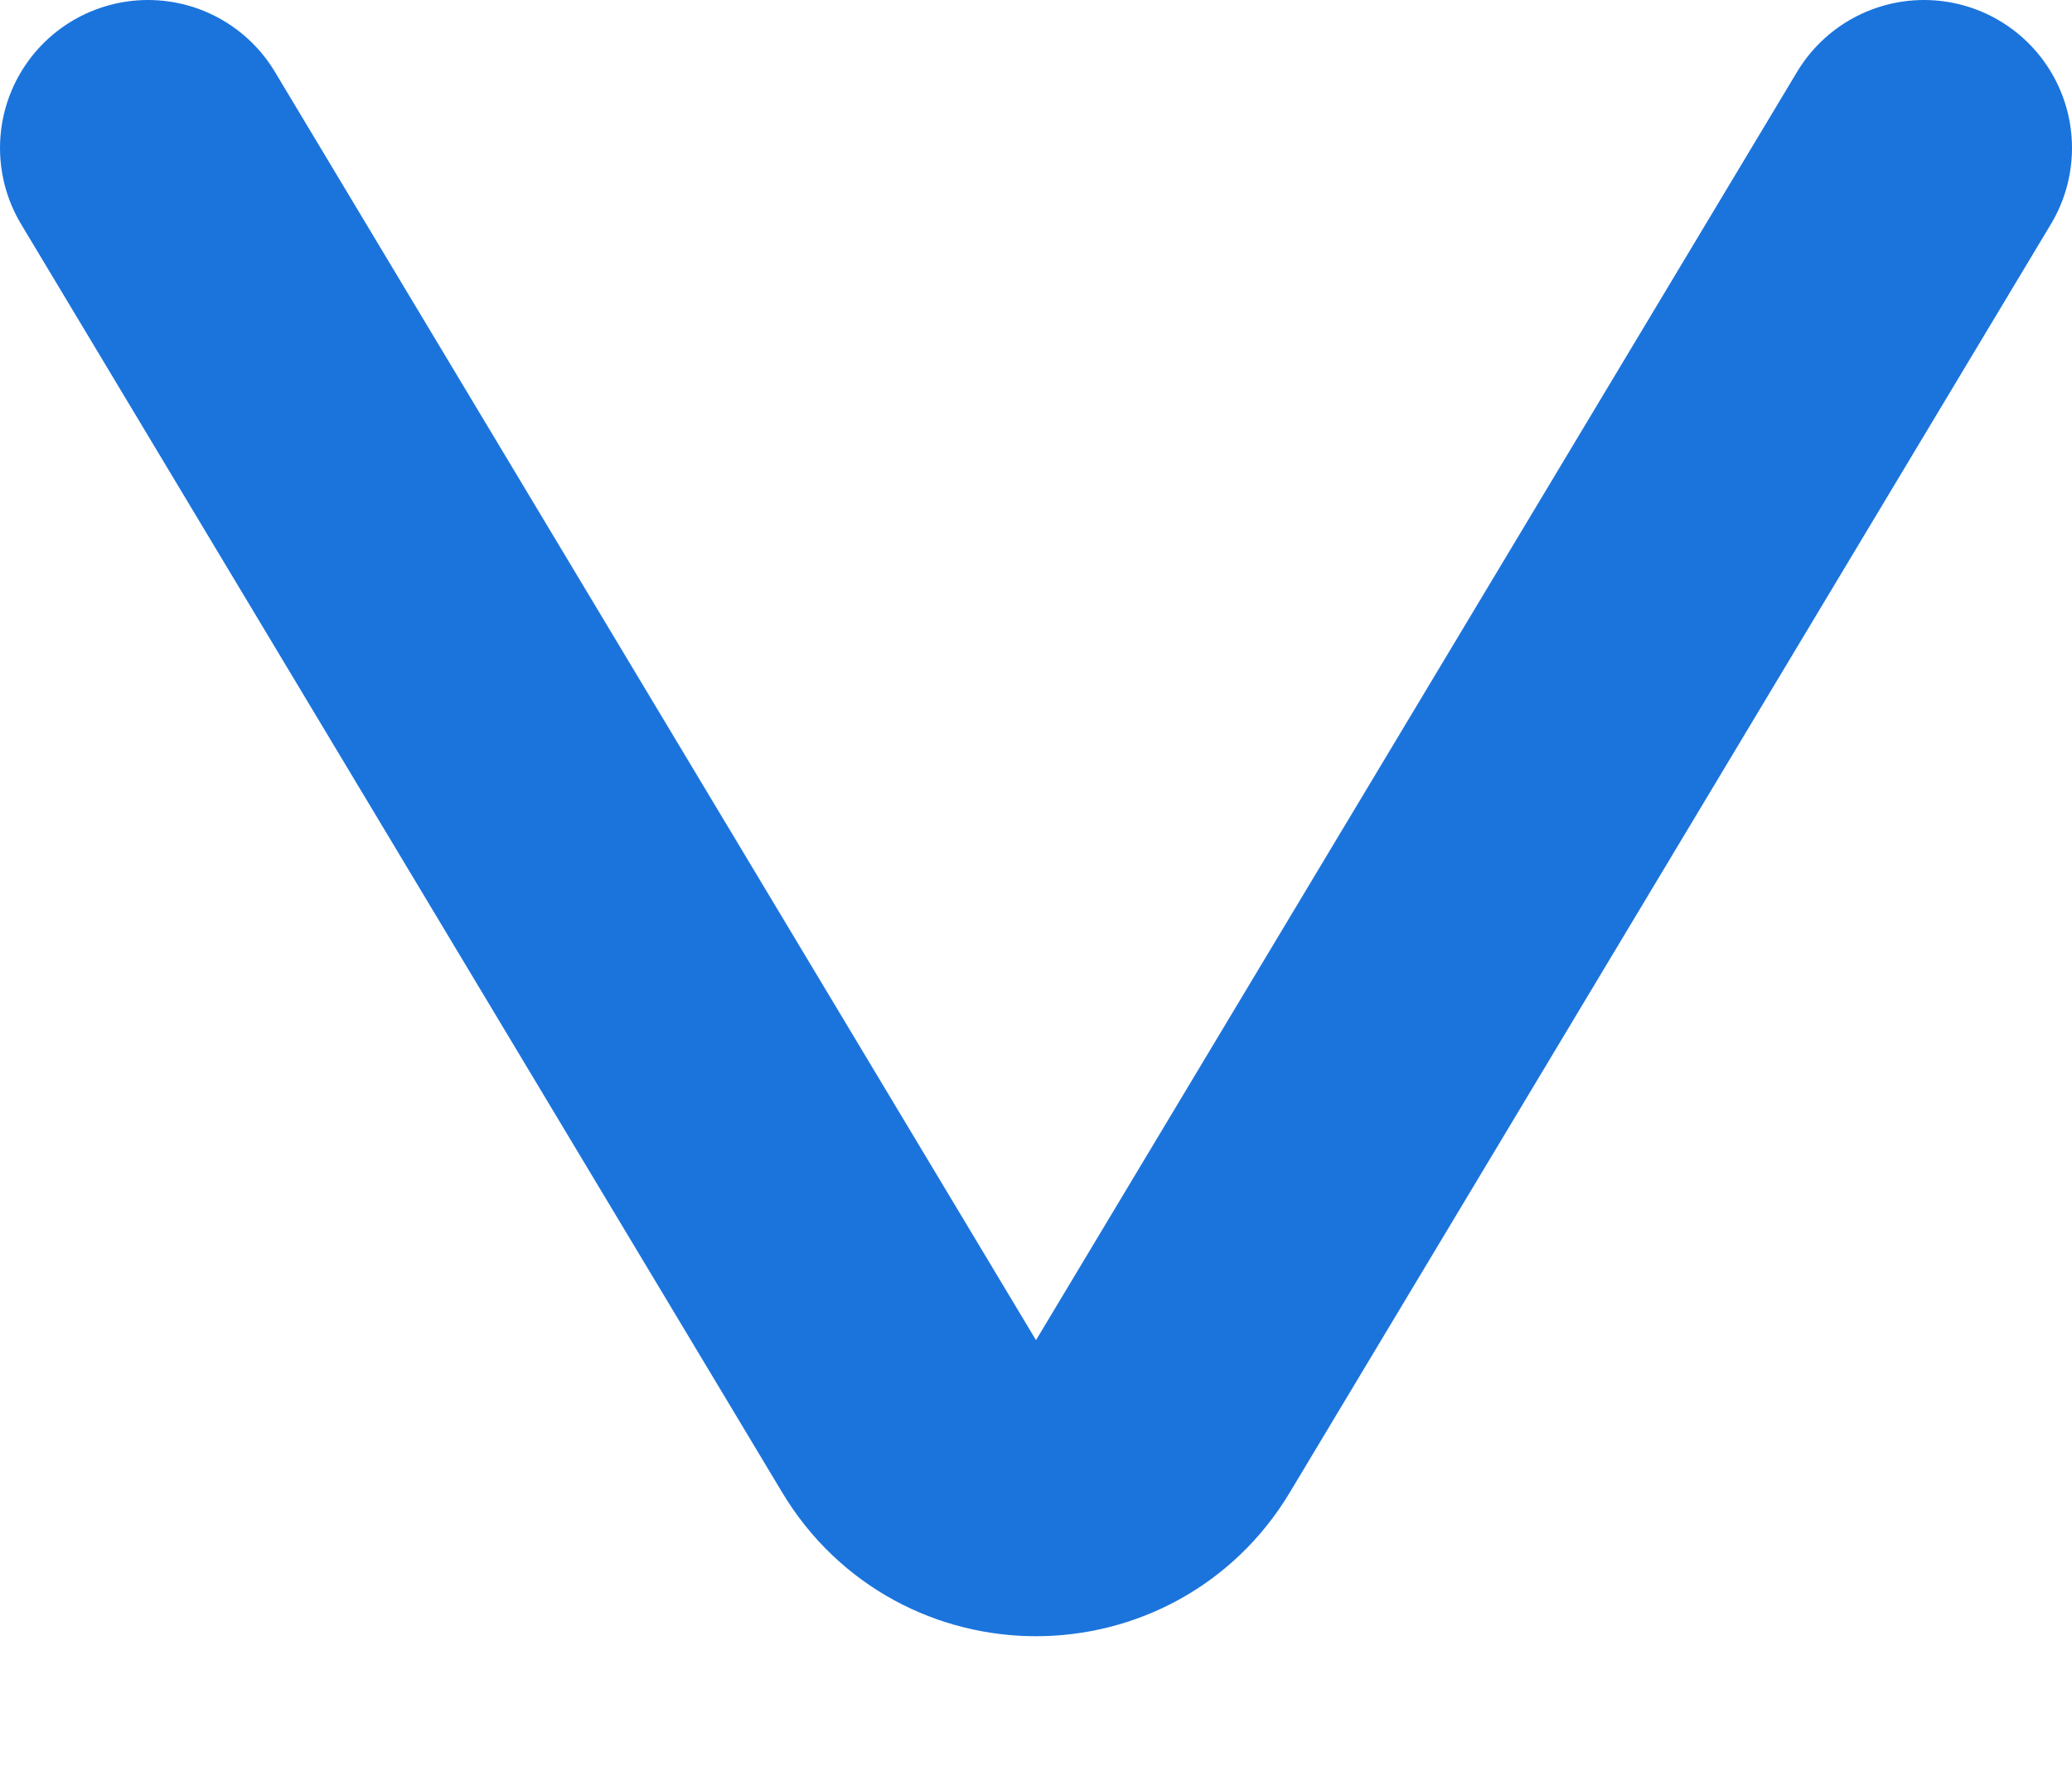 <svg width="14" height="12" viewBox="0 0 14 12" fill="none" xmlns="http://www.w3.org/2000/svg">
<path d="M13 1L7.857 9.571C7.469 10.218 6.531 10.218 6.143 9.571L1 1" stroke="#1B74DC" stroke-width="2" stroke-linecap="round"/>
</svg>

